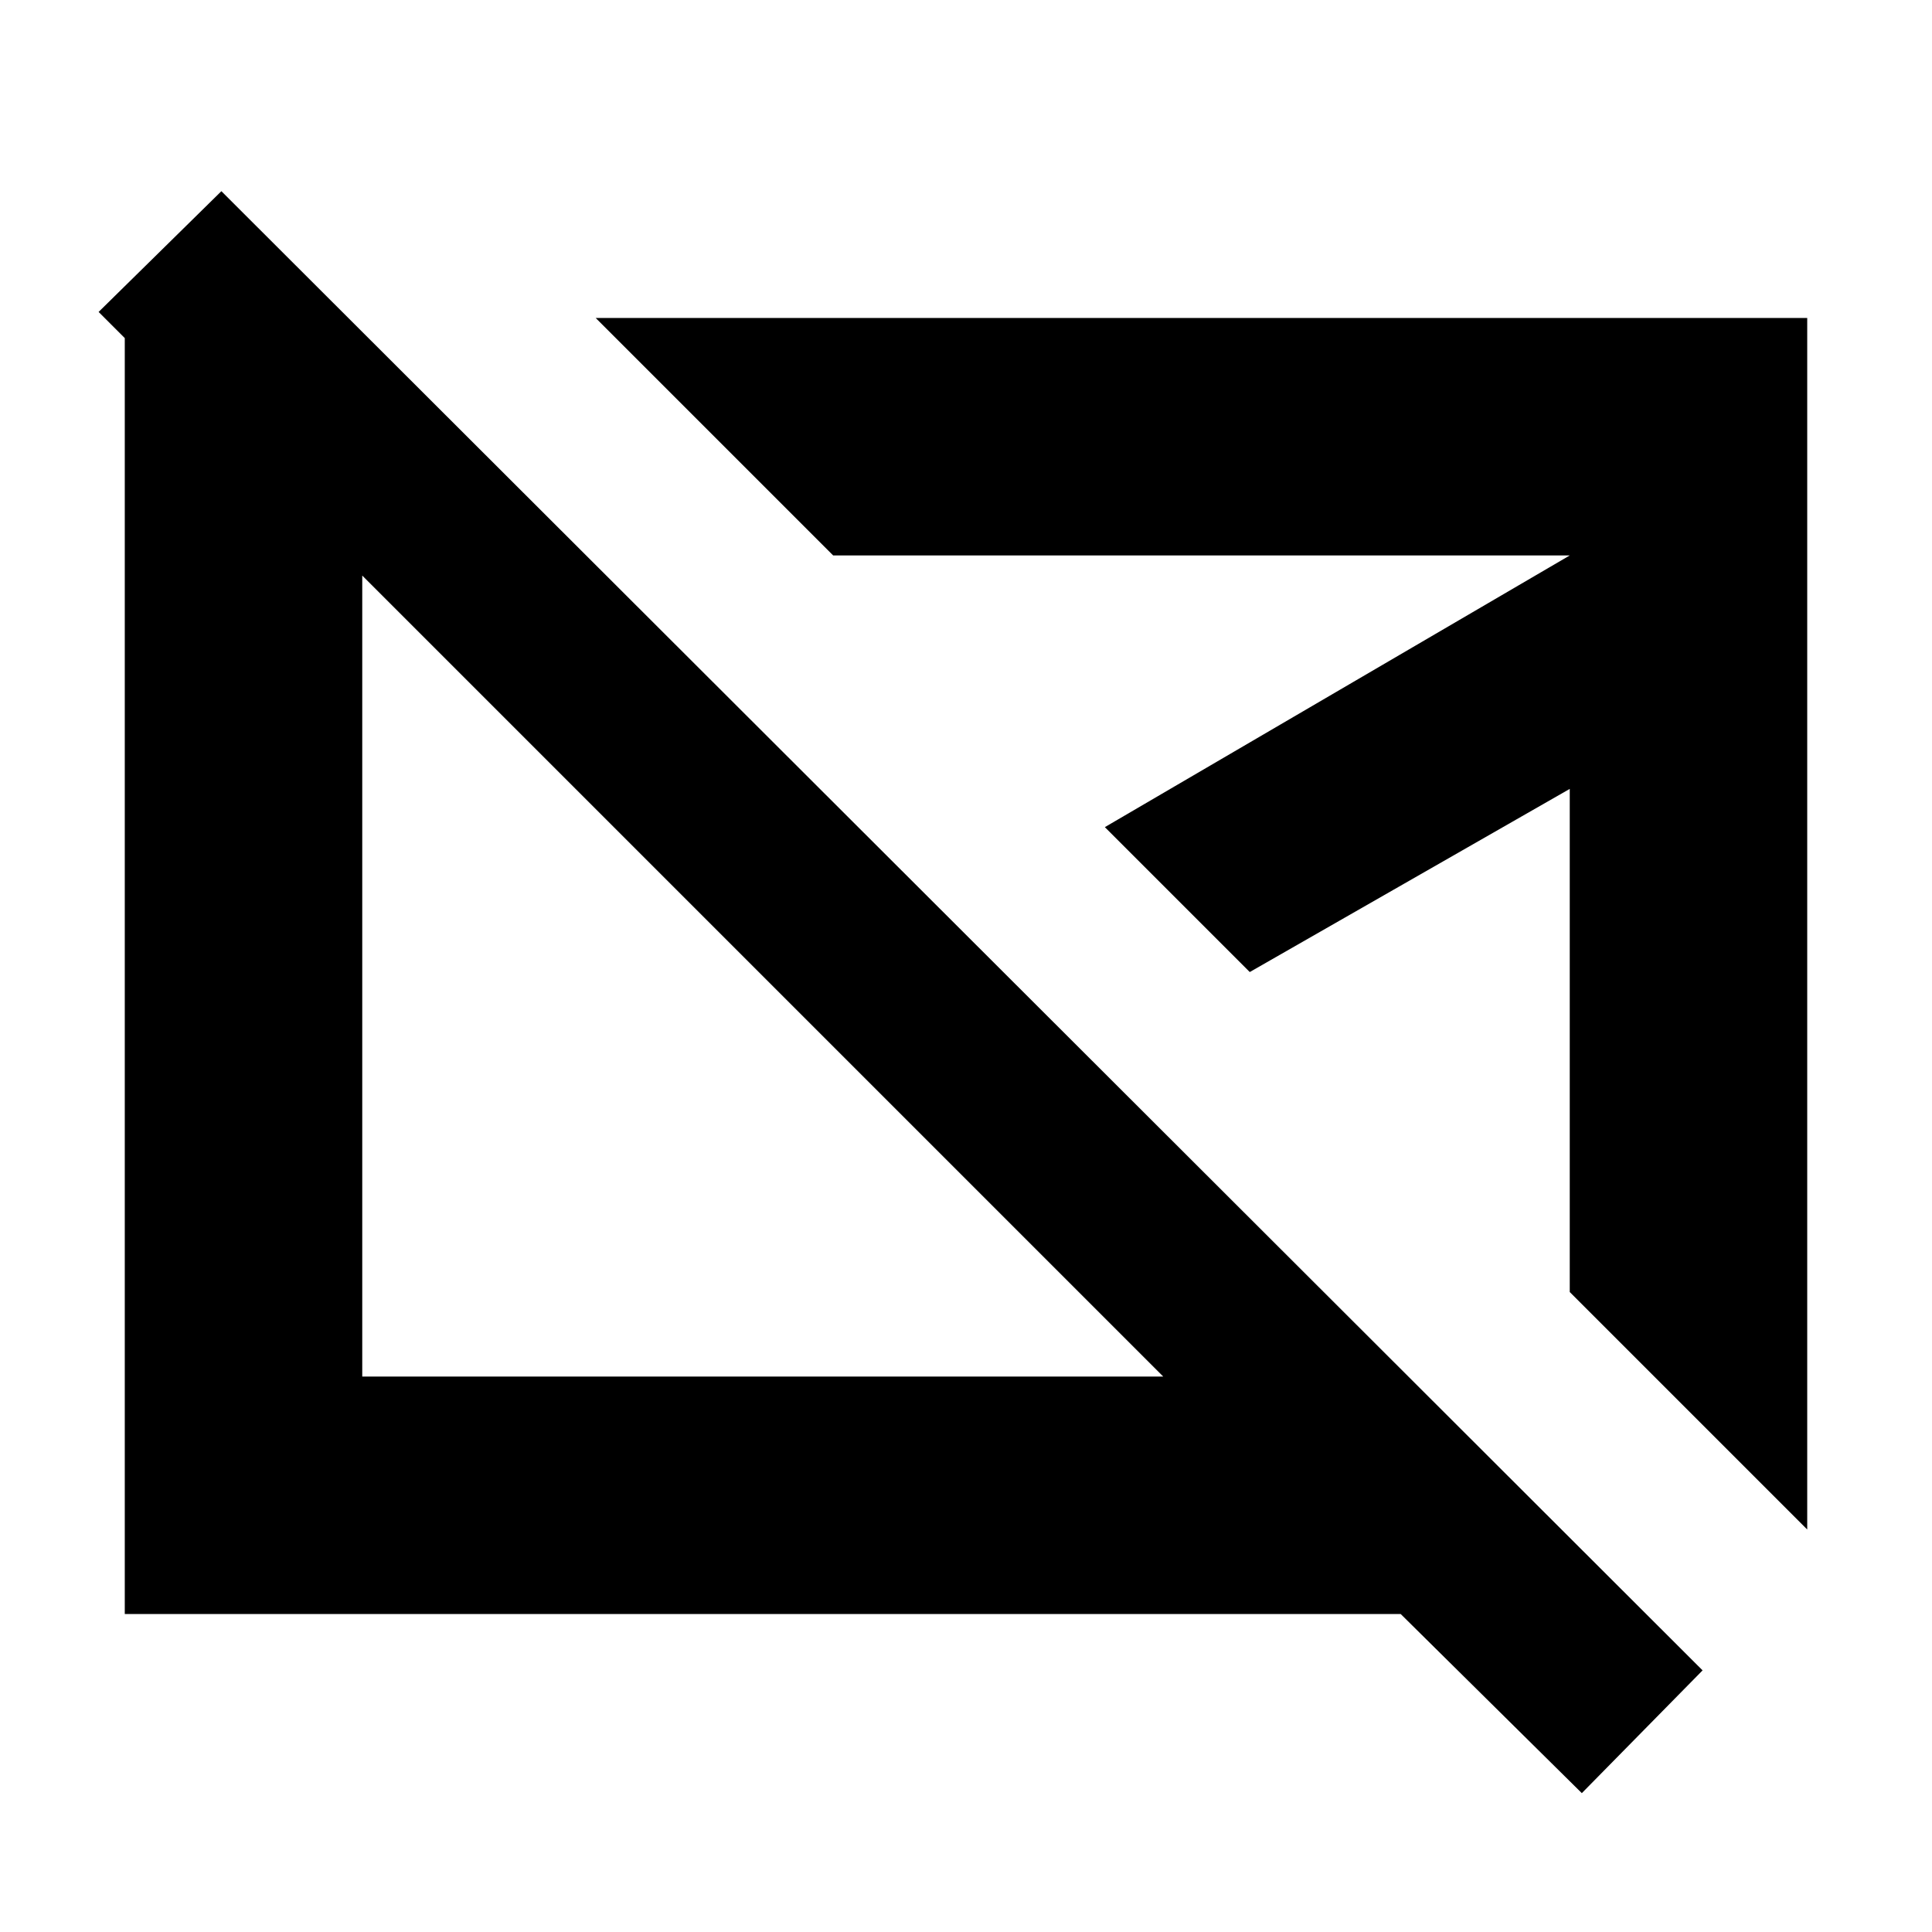 <svg xmlns="http://www.w3.org/2000/svg" height="20" viewBox="0 -960 960 960" width="20"><path d="M379-475Zm218-26ZM786-69l-90-89H62v-641h114l121 121H180v402h398L49-805l61-60 736 735-60 61Zm112-131L780-318v-250l-159 91-72-72 231-135H414L296-802h602v602Z"/></svg>